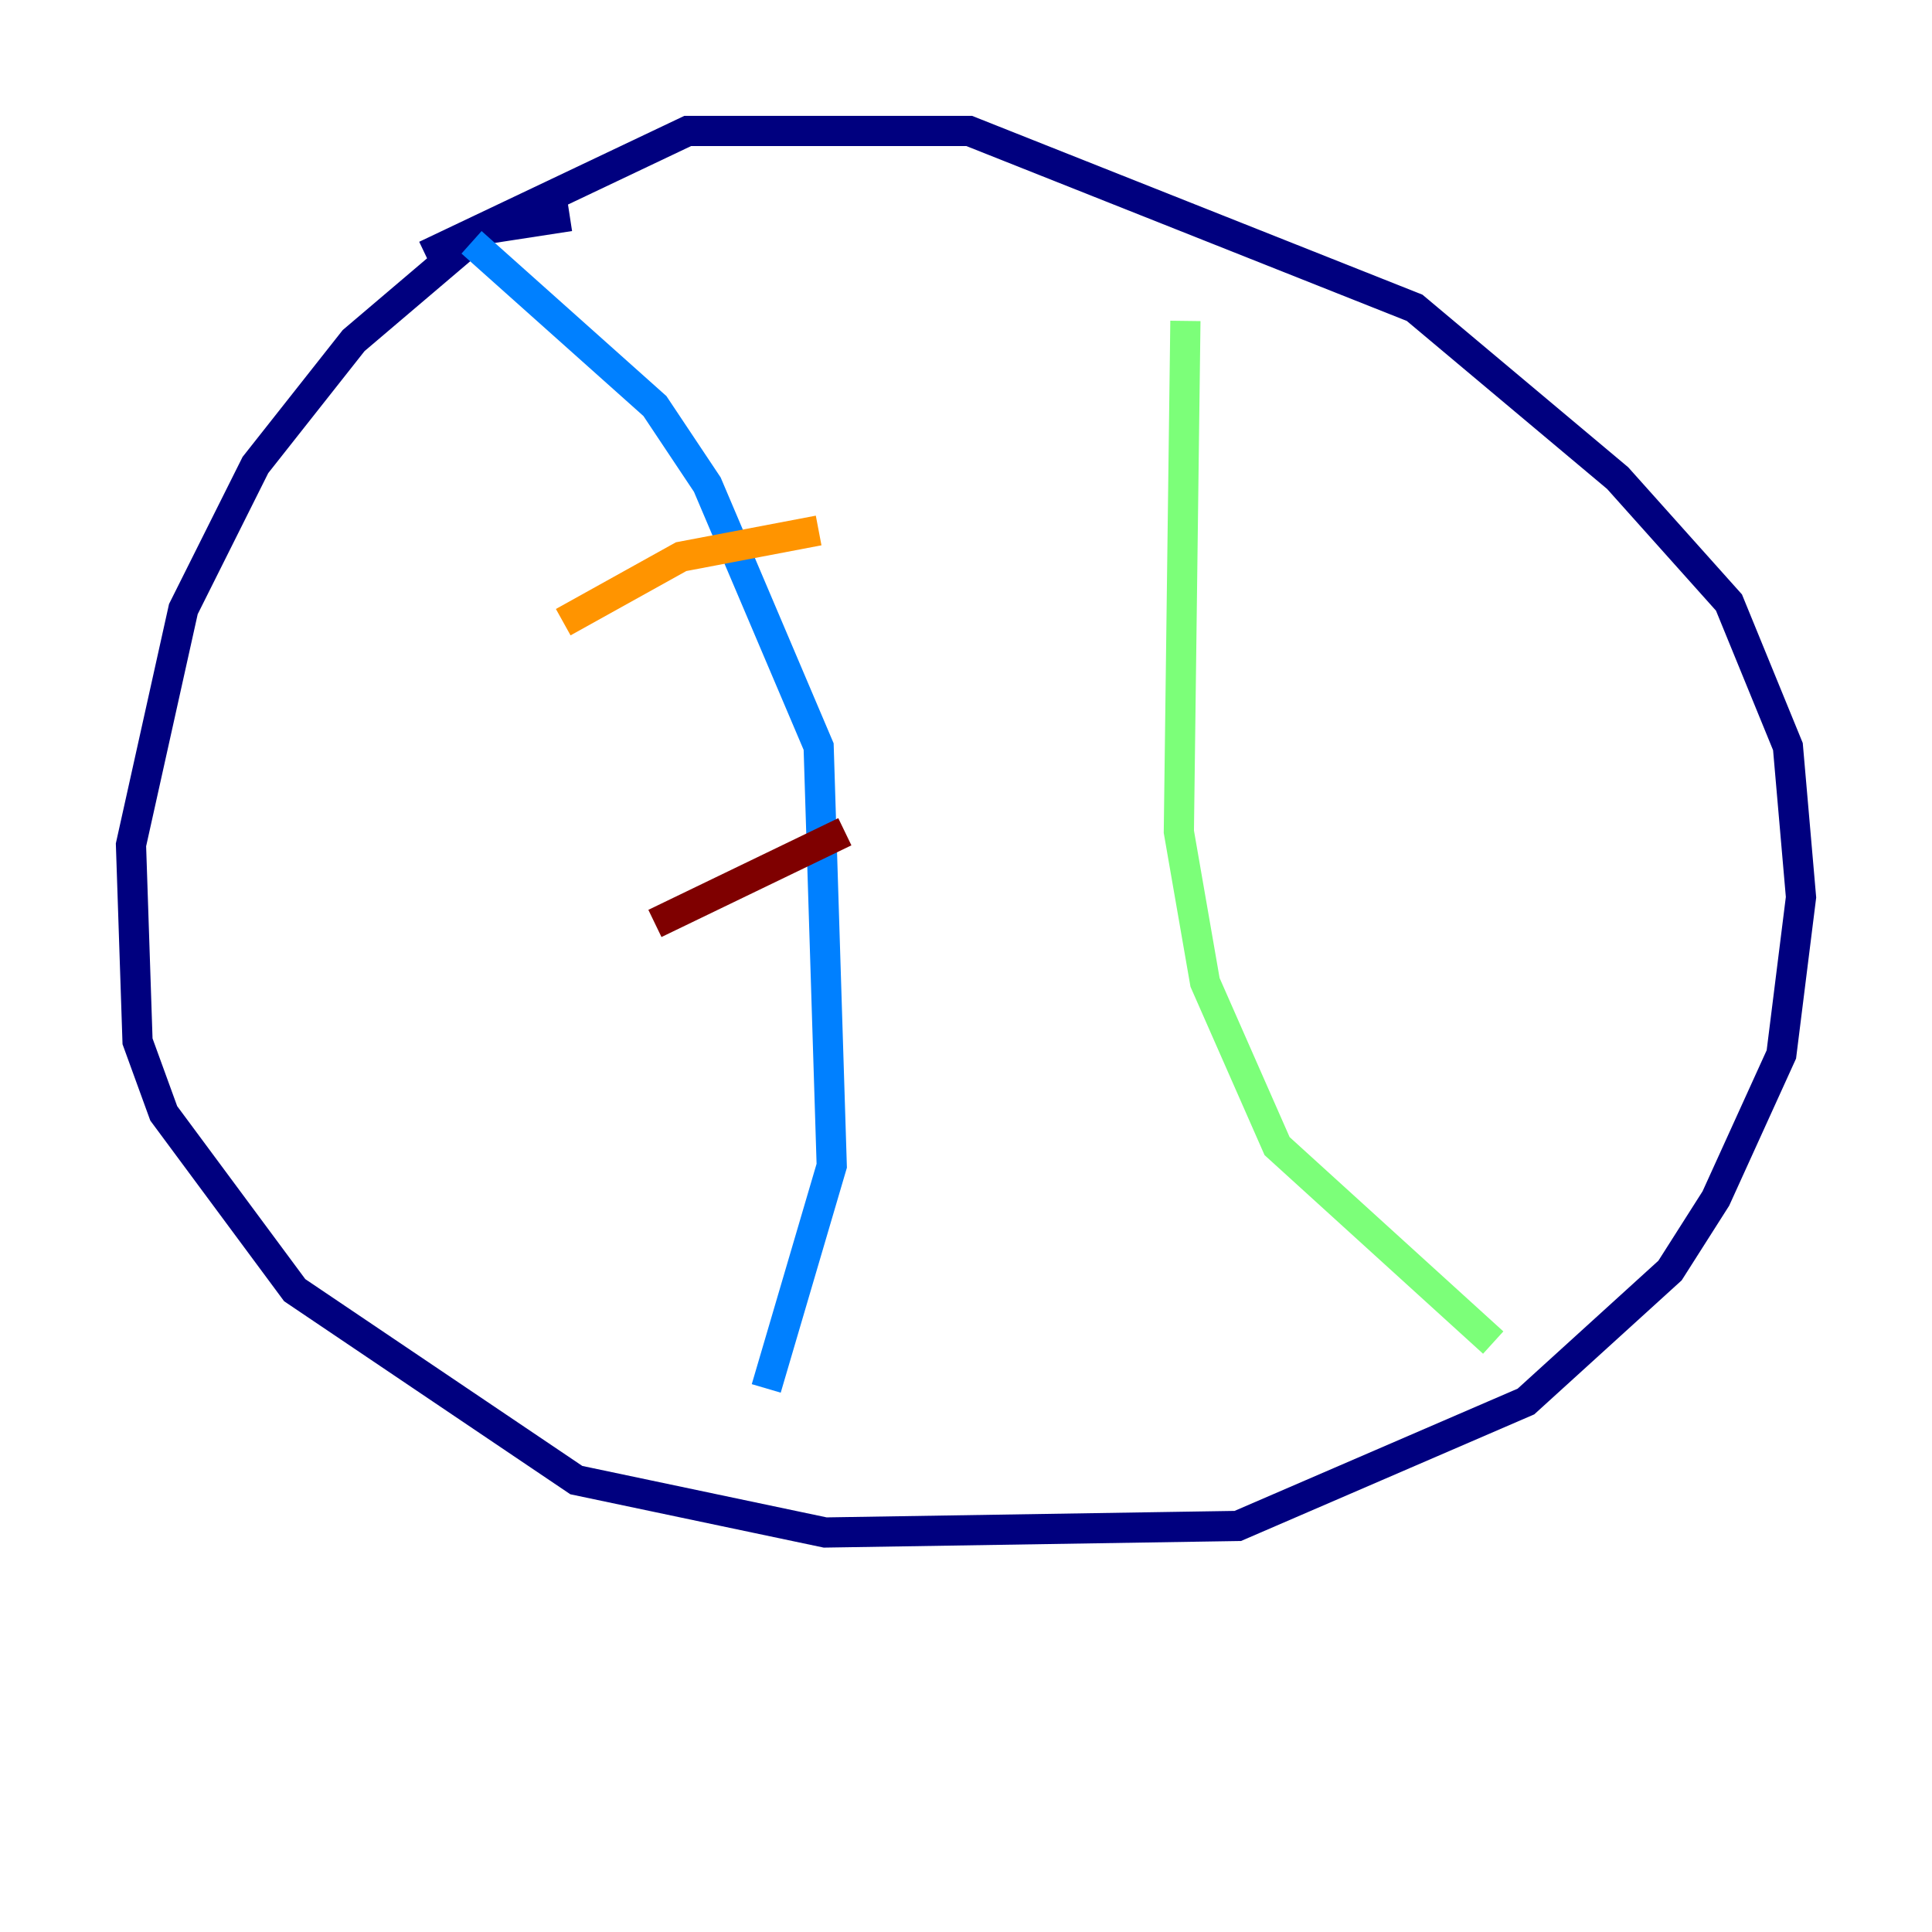 <?xml version="1.0" encoding="utf-8" ?>
<svg baseProfile="tiny" height="128" version="1.2" viewBox="0,0,128,128" width="128" xmlns="http://www.w3.org/2000/svg" xmlns:ev="http://www.w3.org/2001/xml-events" xmlns:xlink="http://www.w3.org/1999/xlink"><defs /><polyline fill="none" points="37.749,14.319 32.108,15.186 23.43,22.563 16.922,30.807 12.149,40.352 8.678,55.973 9.112,68.99 10.848,73.763 19.525,85.478 38.183,98.061 54.671,101.532 82.007,101.098 101.098,92.854 110.644,84.176 113.681,79.403 118.02,69.858 119.322,59.444 118.454,49.464 114.549,39.919 107.173,31.675 93.722,20.393 64.217,8.678 45.559,8.678 28.203,16.922" stroke="#00007f" stroke-width="2" /><polyline fill="none" points="31.241,16.054 43.39,26.902 46.861,32.108 54.237,49.464 55.105,77.234 50.766,91.986" stroke="#0080ff" stroke-width="2" /><polyline fill="none" points="78.536,21.261 78.102,55.105 79.837,65.085 84.61,75.932 98.929,88.949" stroke="#7cff79" stroke-width="2" /><polyline fill="none" points="37.315,41.22 45.125,36.881 54.237,35.146" stroke="#ff9400" stroke-width="2" /><polyline fill="none" points="43.39,61.18 55.973,55.105" stroke="#7f0000" stroke-width="2" /></svg>